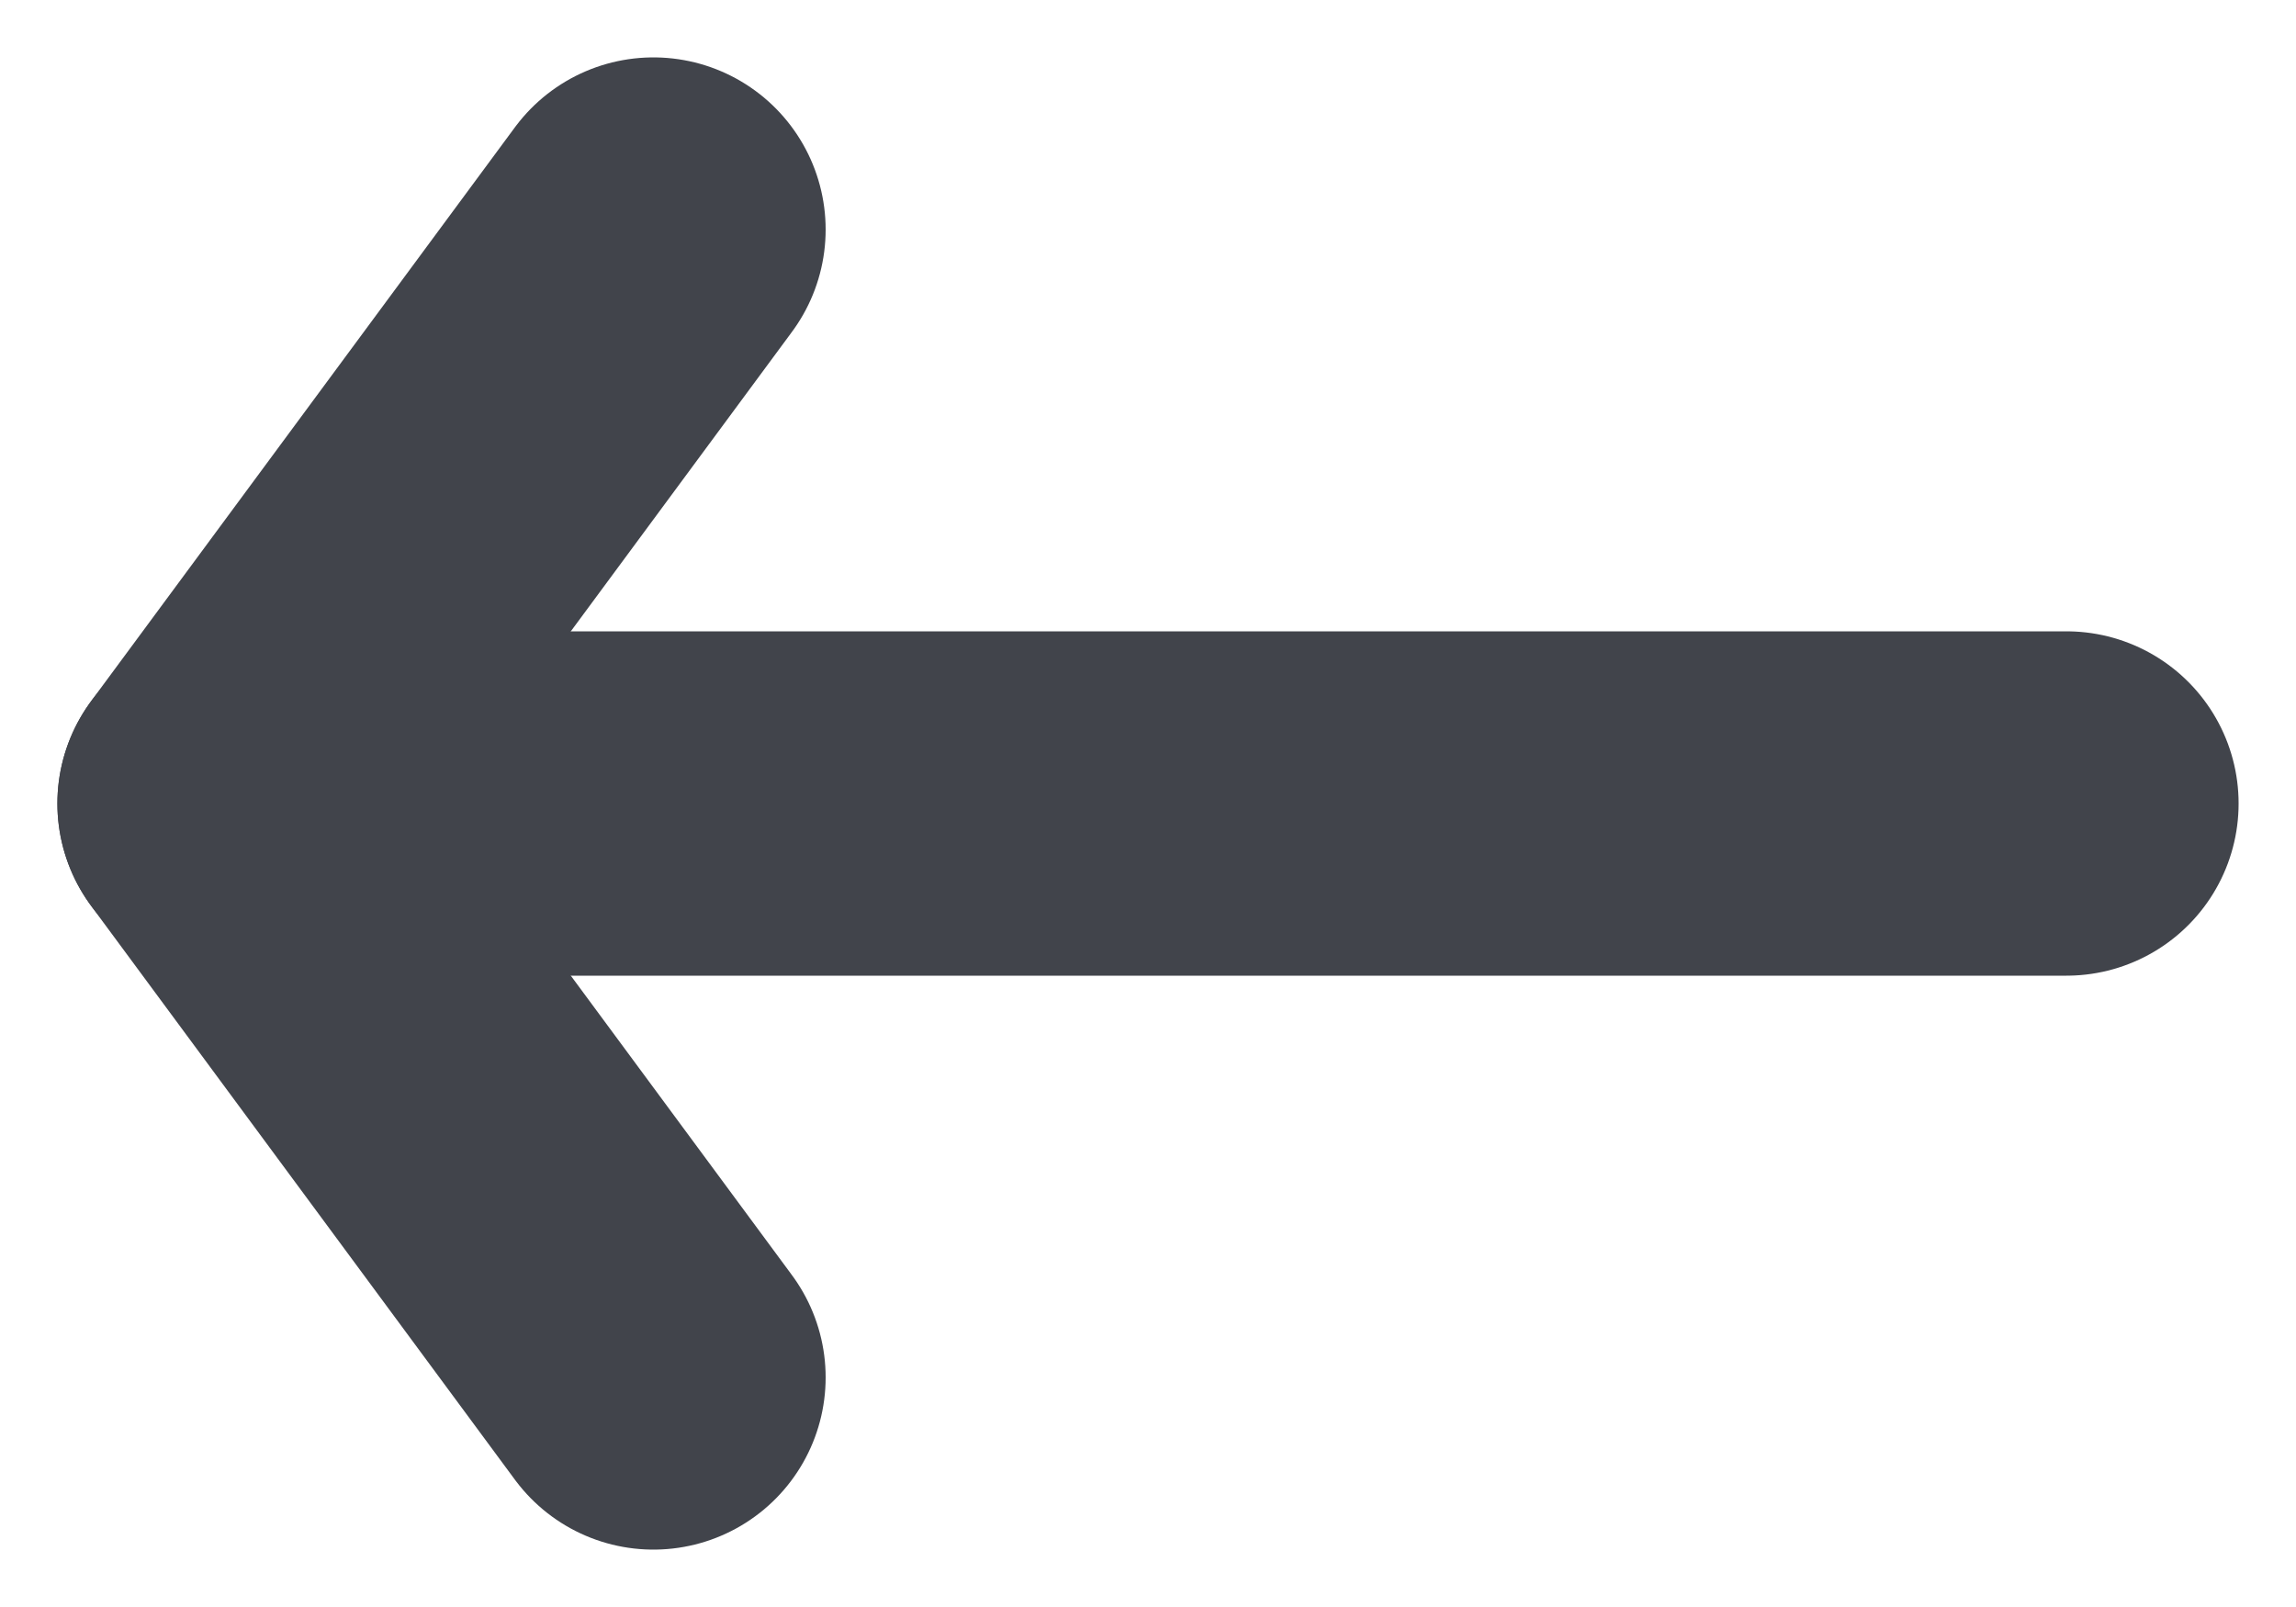 <svg width="20" height="14" viewBox="0 0 20 14" fill="none" xmlns="http://www.w3.org/2000/svg">
<path d="M18 7H2.923H18Z" fill="#41444B"/>
<path d="M18 7H2.923" stroke="#41444B" stroke-width="3" stroke-linecap="round"/>
<path d="M5.692 2L2 7" stroke="#41444B" stroke-width="3" stroke-linecap="round"/>
<path d="M5.692 12L2 7" stroke="#41444B" stroke-width="3" stroke-linecap="round"/>
</svg>

